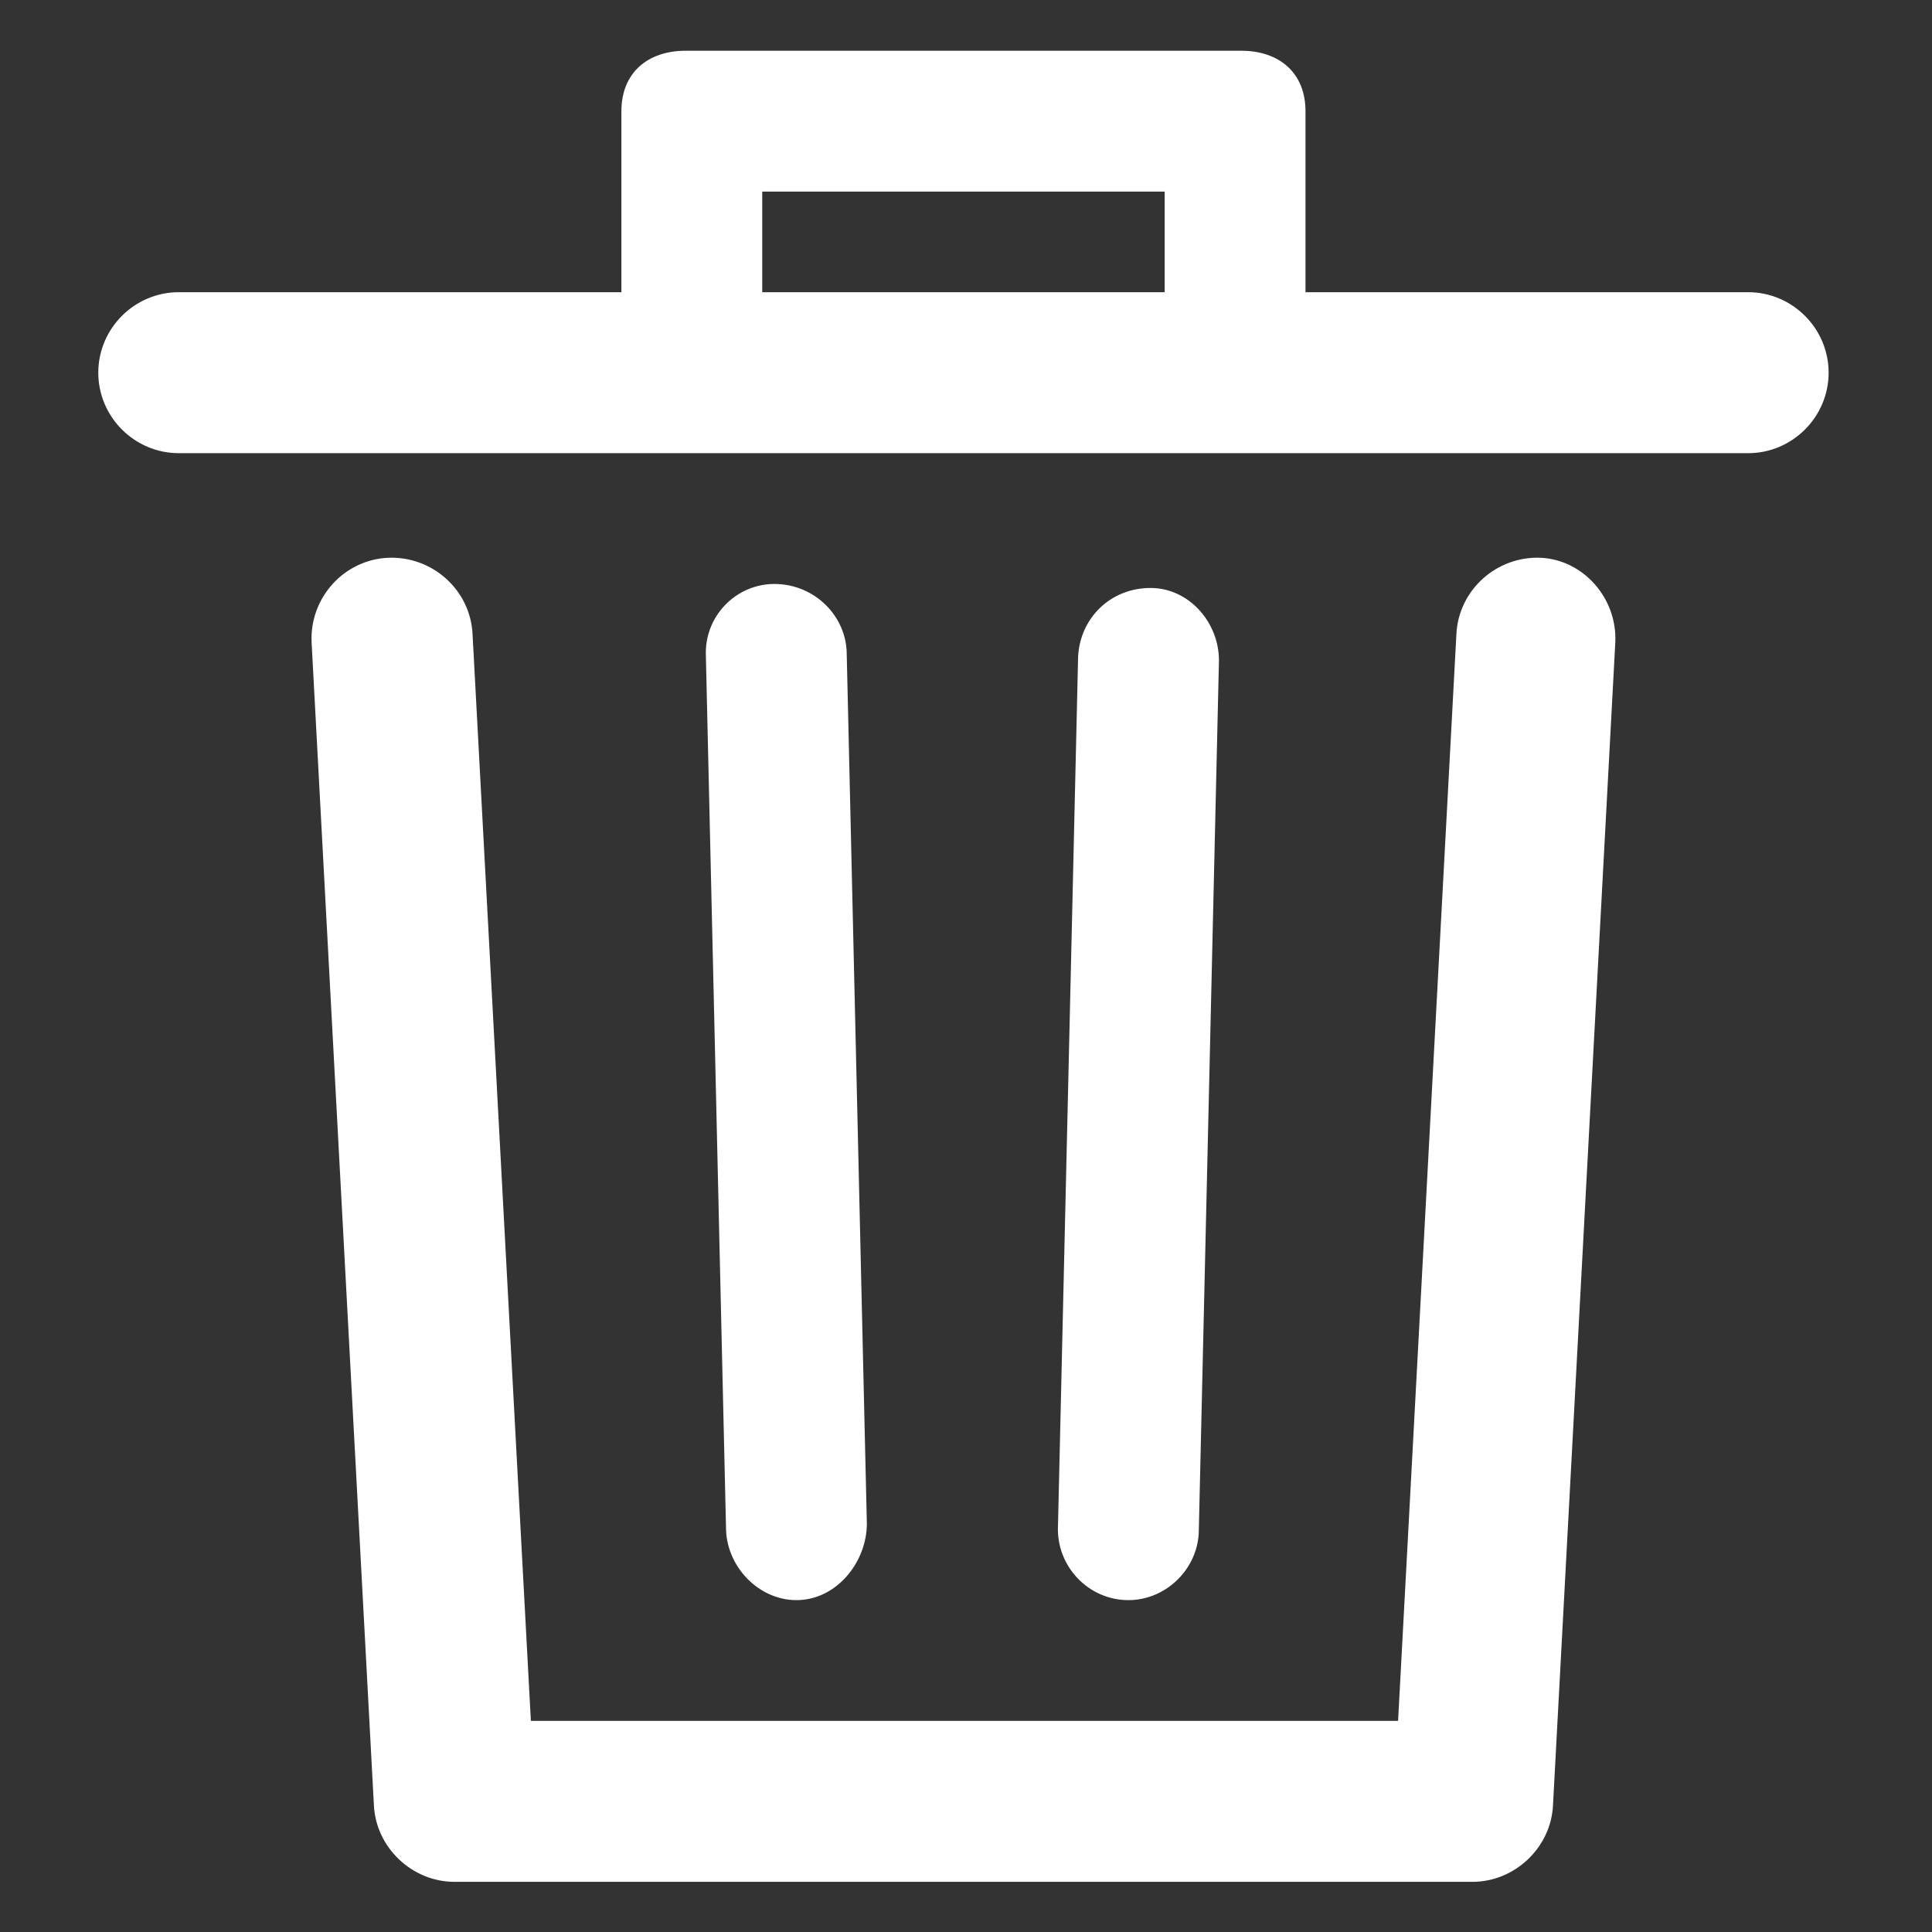<?xml version="1.0" encoding="UTF-8" standalone="no"?>
<!DOCTYPE svg PUBLIC "-//W3C//DTD SVG 1.1//EN" "http://www.w3.org/Graphics/SVG/1.1/DTD/svg11.dtd">
<svg width="100%" height="100%" viewBox="0 0 1080 1080" version="1.1" xmlns="http://www.w3.org/2000/svg" xmlns:xlink="http://www.w3.org/1999/xlink" xml:space="preserve" xmlns:serif="http://www.serif.com/" style="fill-rule:evenodd;clip-rule:evenodd;stroke-linejoin:round;stroke-miterlimit:2;">
    <rect x="0" y="0" width="1080" height="1080" fill="#333333" stroke="none"/>
    <g transform="matrix(1,0,0,1,-16144,-2931)">
        <g id="Artboard3" transform="matrix(1.361,0,0,1.788,-5829.39,-2310.27)">
            <rect x="16144" y="2931.43" width="793.484" height="604.041" style="fill:none;"/>
            <g transform="matrix(8.264,0,0,6.291,16185.4,2947.22)">
                <path d="M75.398,29.398L72.301,87.199C72.199,89.301 70.398,91 68.301,91L17.699,91C15.602,91 13.801,89.301 13.699,87.199L10.602,29.398C10.5,27.199 12.199,25.301 14.398,25.199C16.602,25.102 18.5,26.801 18.602,29L21.5,83L64.602,83L67.5,29C67.602,26.801 69.5,25.102 71.699,25.199C73.801,25.301 75.5,27.199 75.398,29.398ZM86,16C86,18.199 84.199,20 82,20L4,20C1.801,20 0,18.199 0,16C0,13.801 1.801,12 4,12L26,12L26,3C26,1.102 27.301,0 29.199,0L56.801,0C58.699,0 60,1.102 60,3L60,12L82,12C84.199,12 86,13.801 86,16ZM33,12L53,12L53,7L33,7L33,12ZM34.699,77C36.699,77 38.199,75.102 38.199,73.199L37.199,30C37.199,28.102 35.602,26.5 33.602,26.5C31.699,26.5 30.102,28.102 30.199,30.102L31.199,73.398C31.199,75.301 32.801,77 34.699,77ZM51.199,77C53.102,77 54.699,75.398 54.699,73.5L55.699,30.301C55.699,28.398 54.199,26.699 52.301,26.699C50.301,26.699 48.801,28.199 48.699,30.102L47.699,73.301C47.602,75.301 49.199,77 51.199,77C51.102,77 51.102,77 51.199,77Z" style="fill:white;fill-rule:nonzero;"/>
            </g>
        </g>
    </g>
</svg>
